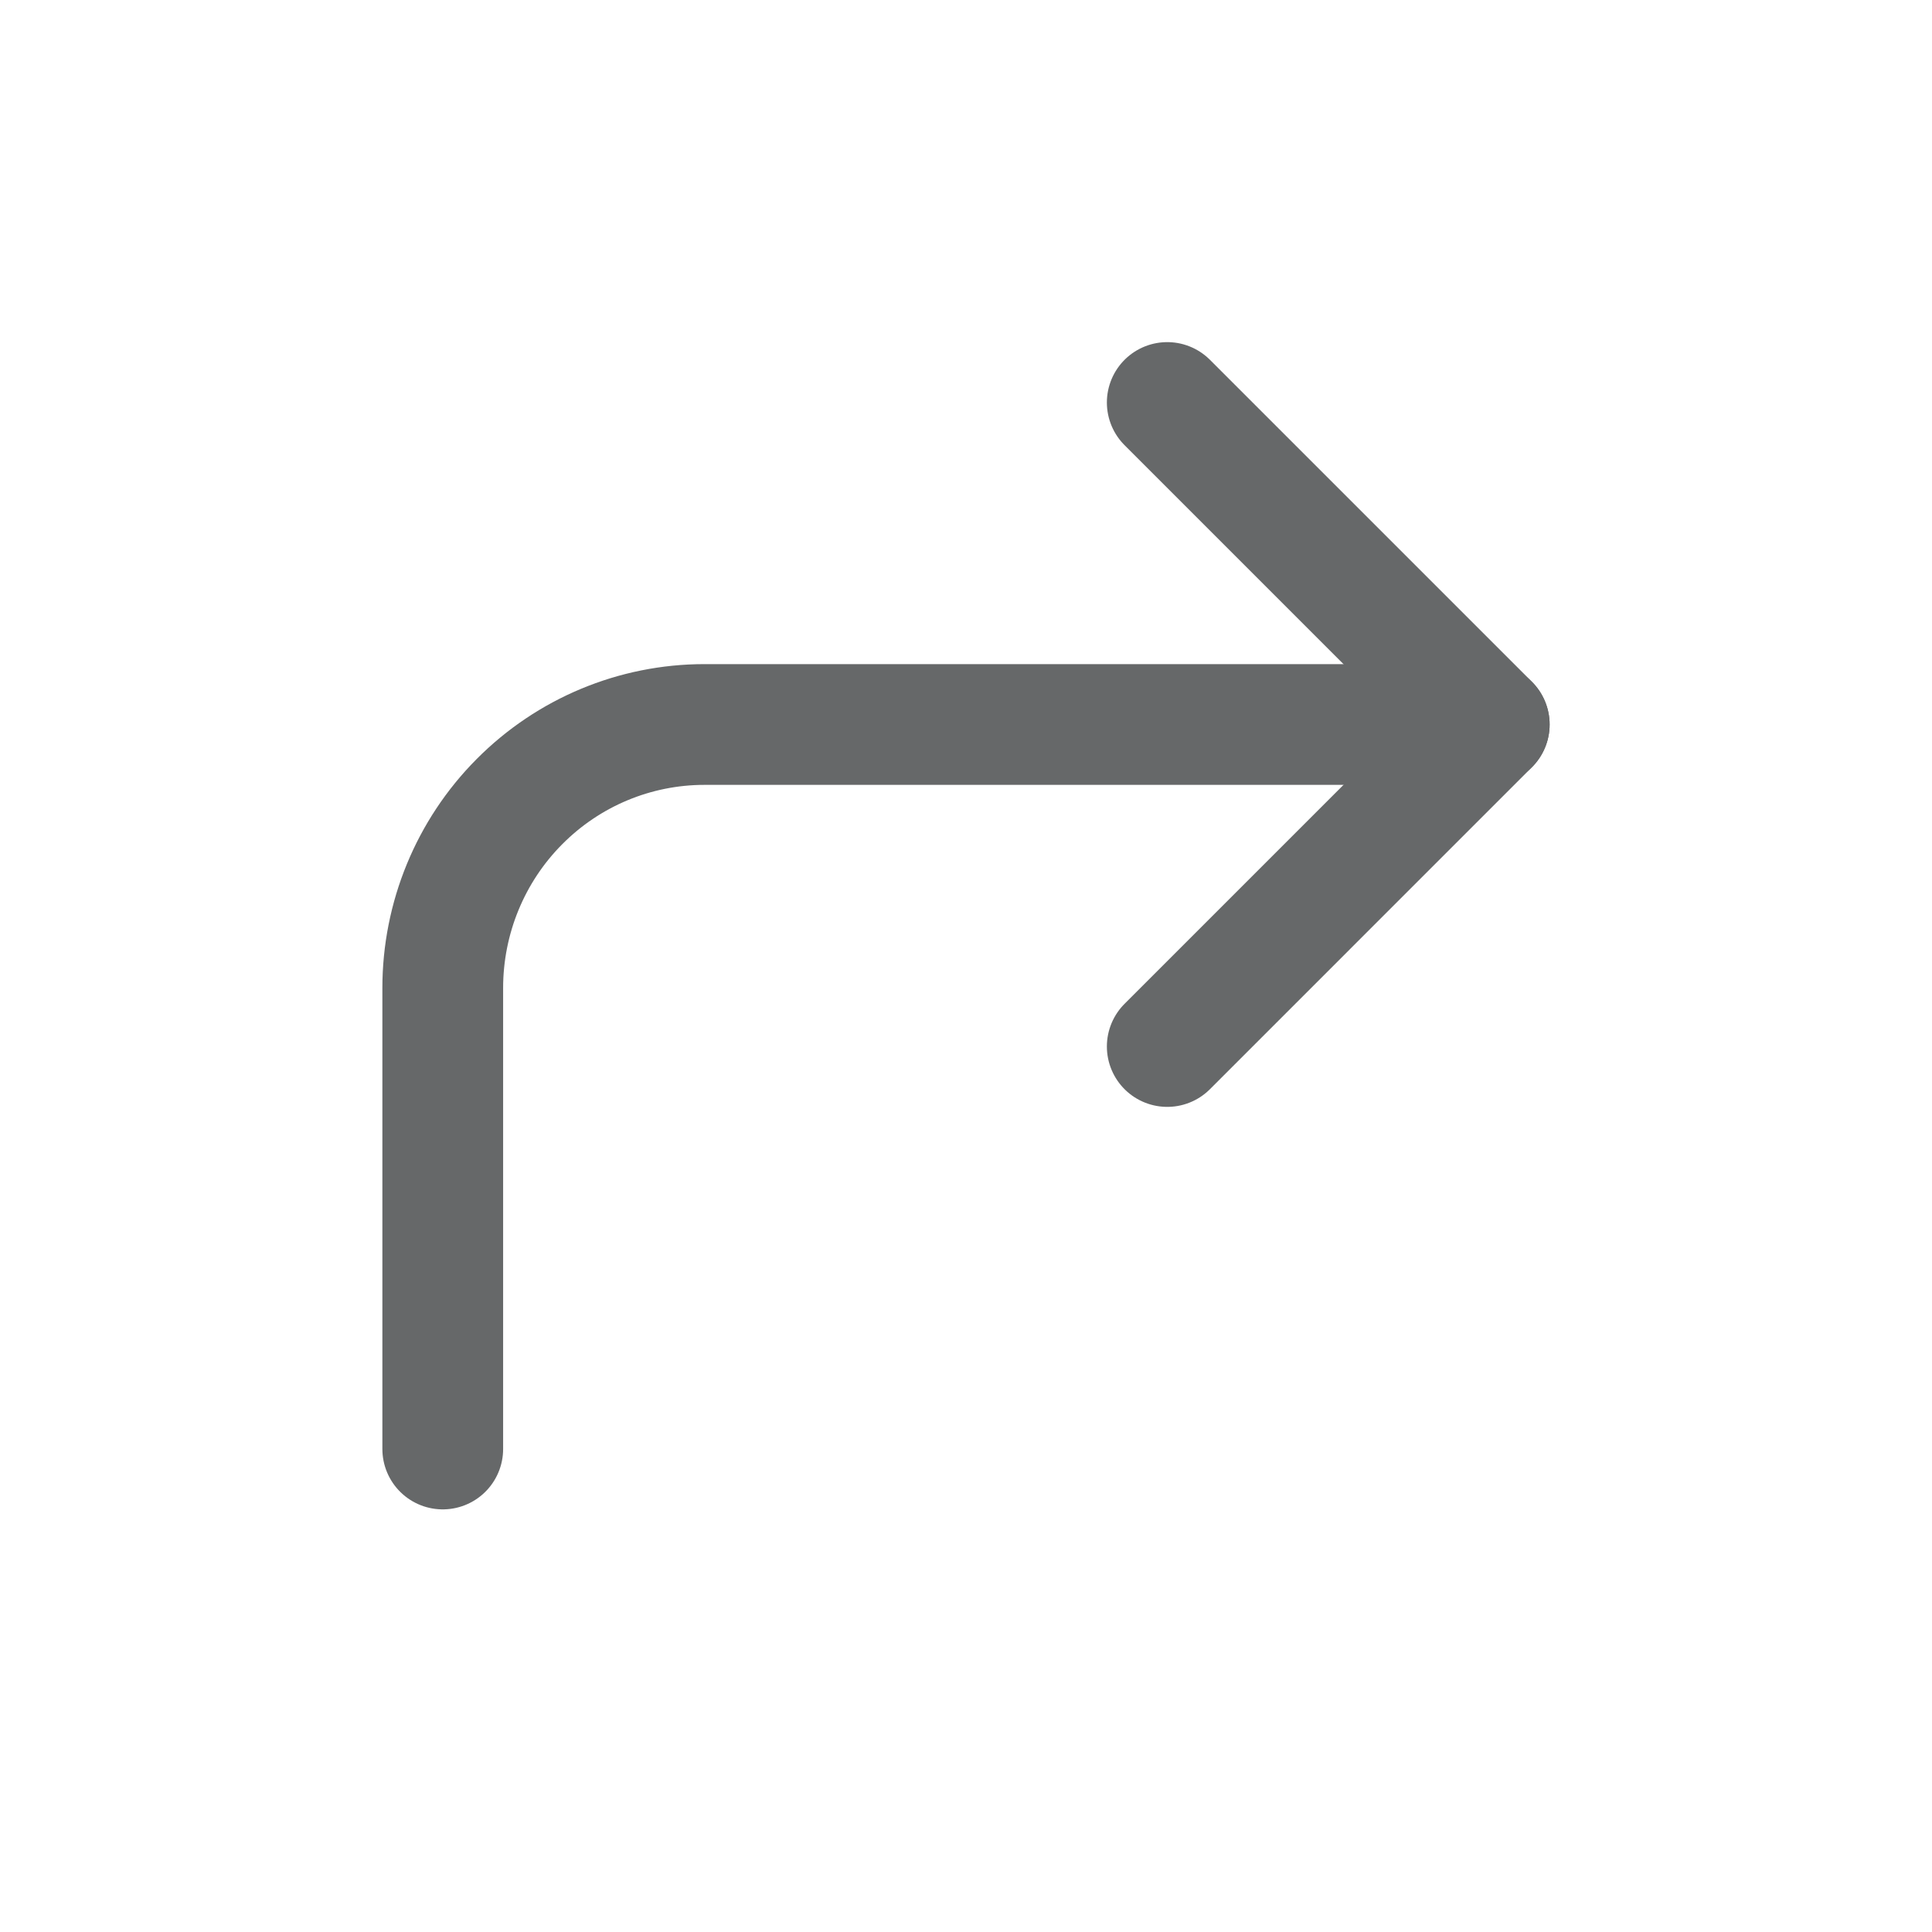 <svg width="24" height="24" viewBox="0 0 24 24" fill="none" xmlns="http://www.w3.org/2000/svg">
<path d="M14.5 13L18.5 9L14.5 5" stroke="#666869" stroke-width="1.5" stroke-linecap="round" stroke-linejoin="round"/>
<path d="M5.5 18V12.273C5.5 11.405 5.842 10.572 6.452 9.959C7.061 9.345 7.888 9 8.75 9H18.5" stroke="#666869" stroke-width="1.5" stroke-linecap="round" stroke-linejoin="round"/>
</svg>
